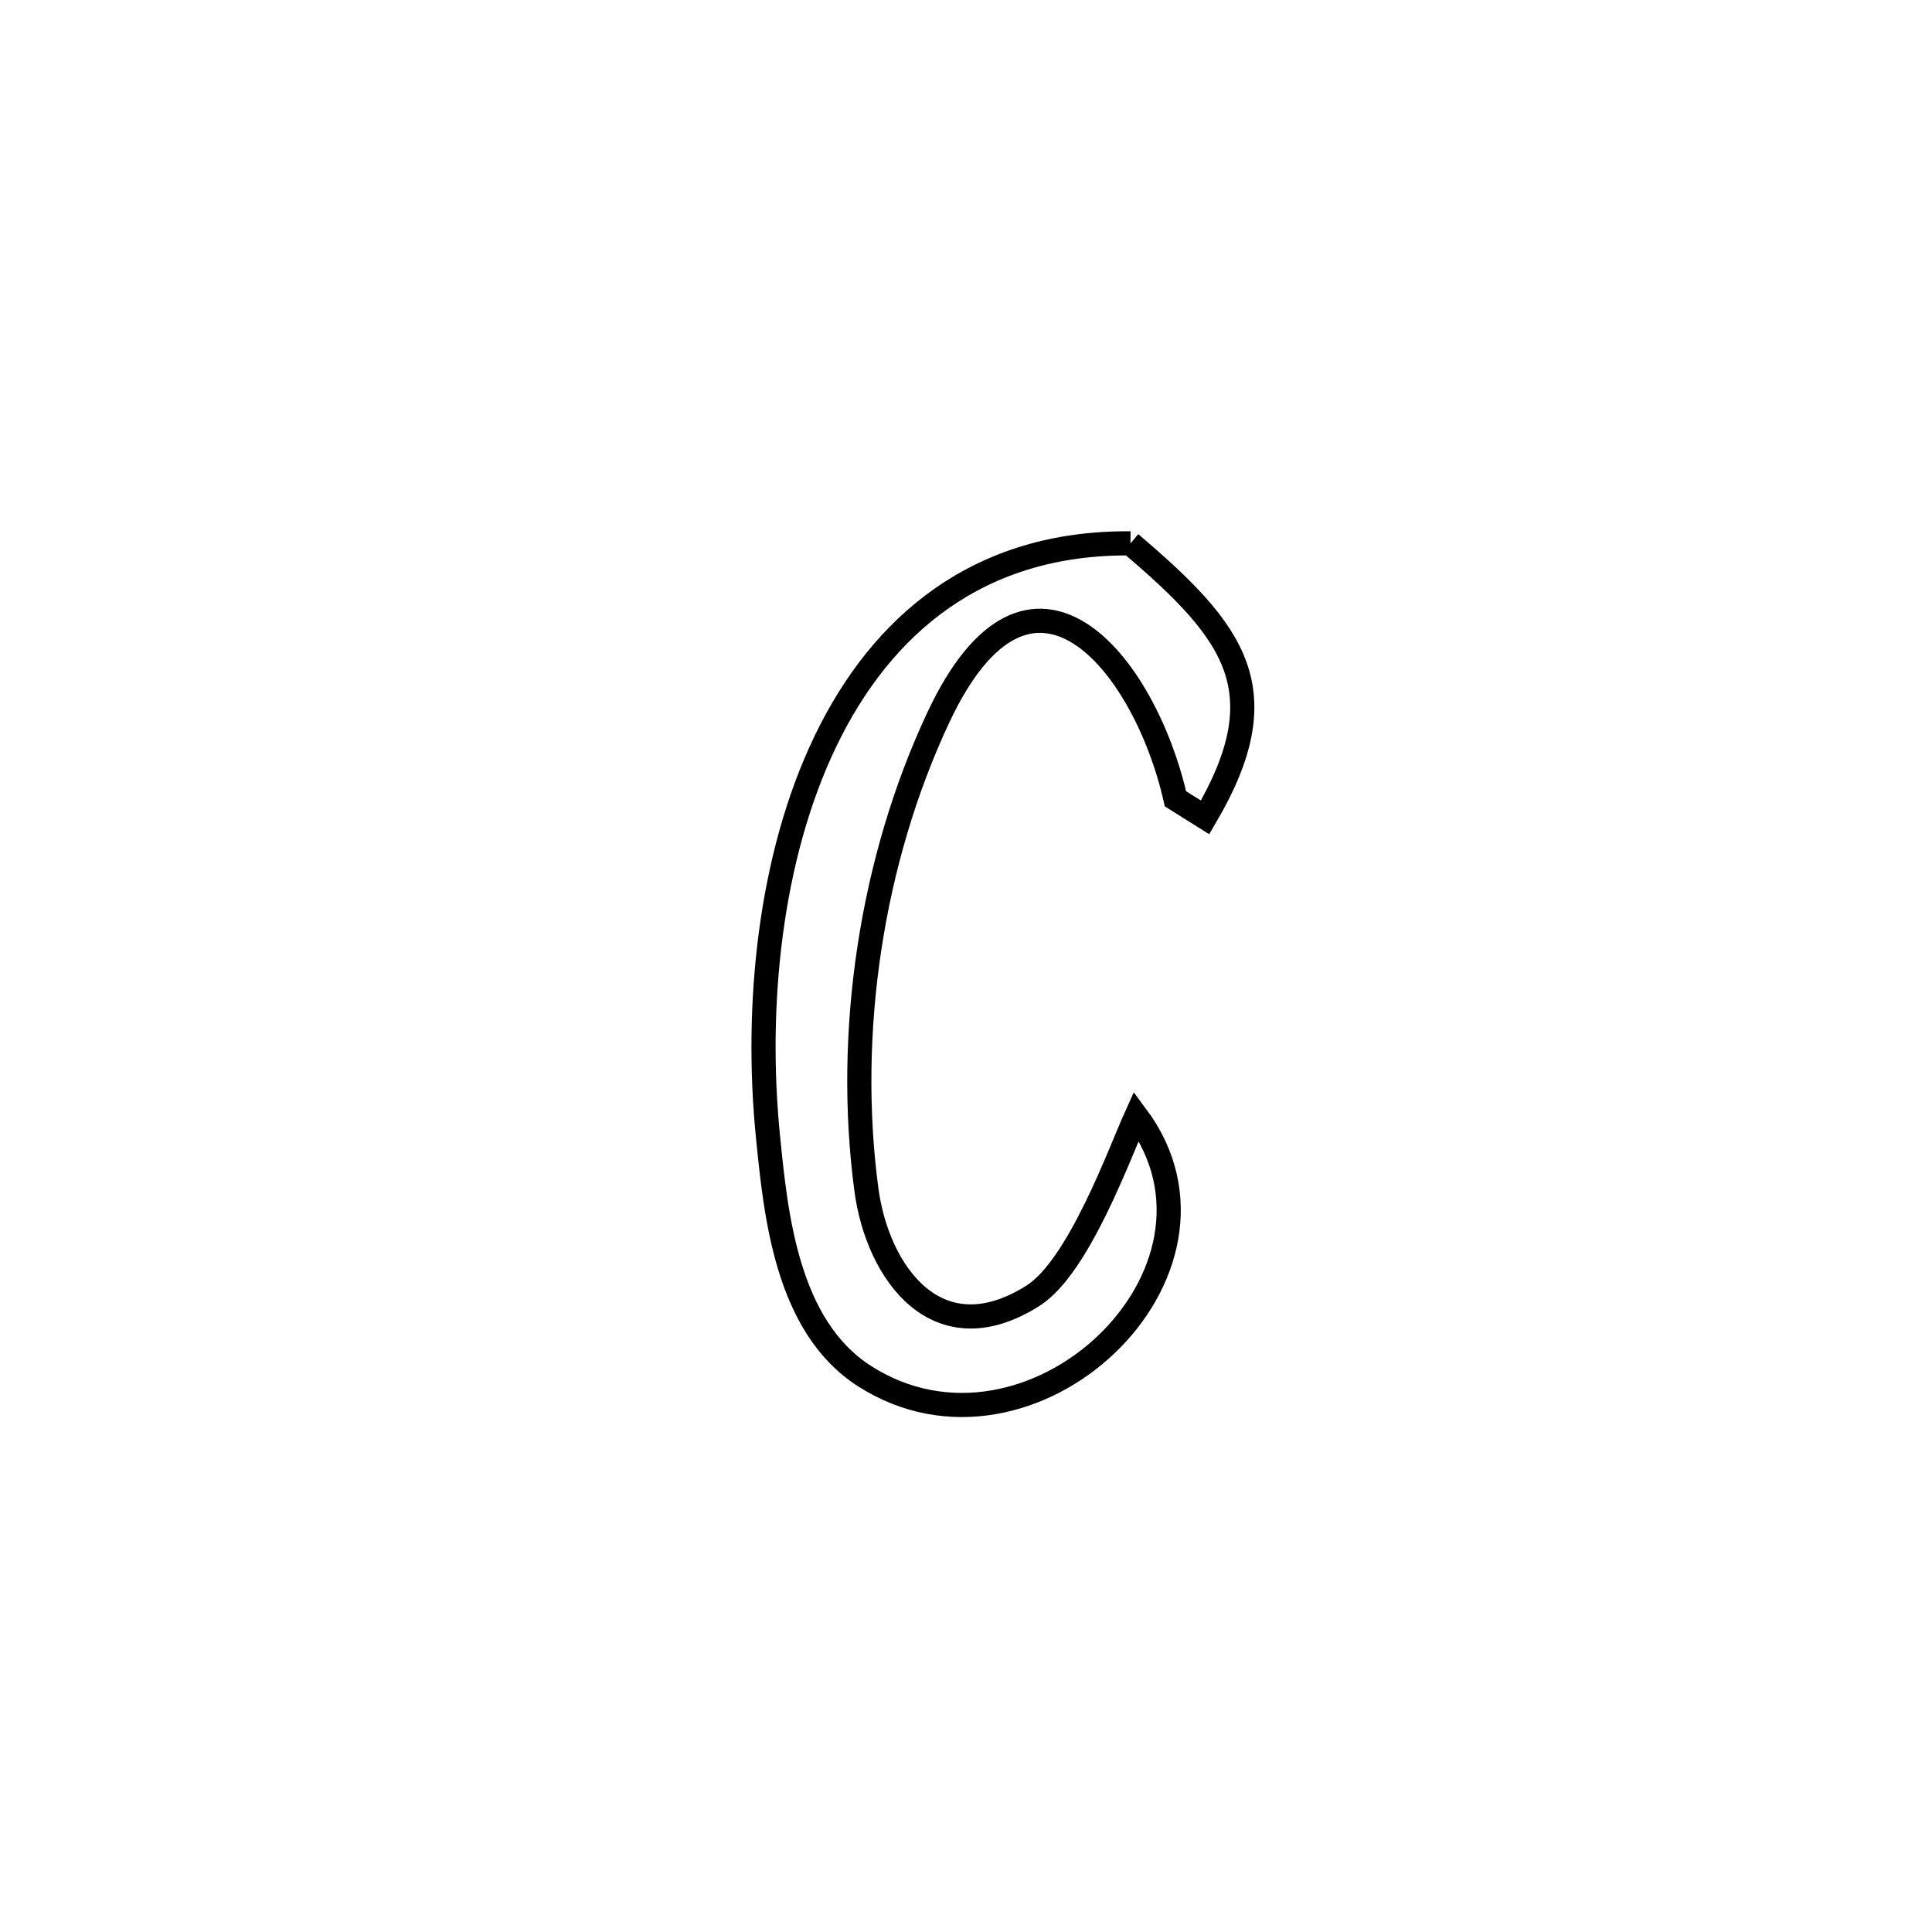 <svg xmlns="http://www.w3.org/2000/svg" viewBox="0.0 0.0 24.0 24.0" height="200px" width="200px"><path fill="none" stroke="black" stroke-width=".3" stroke-opacity="1.0"  filling="0" d="M14.043 6.75 L14.043 6.75 C15.345 7.856 15.899 8.577 14.97 10.154 L14.97 10.154 C14.847 10.077 14.725 10 14.602 9.923 L14.602 9.923 C14.216 8.222 12.798 6.48 11.656 8.913 C10.822 10.691 10.504 12.829 10.762 14.774 C10.9 15.815 11.645 16.848 12.832 16.096 C13.402 15.735 13.91 14.318 14.116 13.863 L14.116 13.863 C15.561 15.799 12.803 18.419 10.737 17.093 C9.771 16.473 9.637 15.086 9.54 14.118 C9.378 12.5 9.56 10.649 10.254 9.208 C10.948 7.766 12.154 6.733 14.043 6.75 L14.043 6.75"></path></svg>